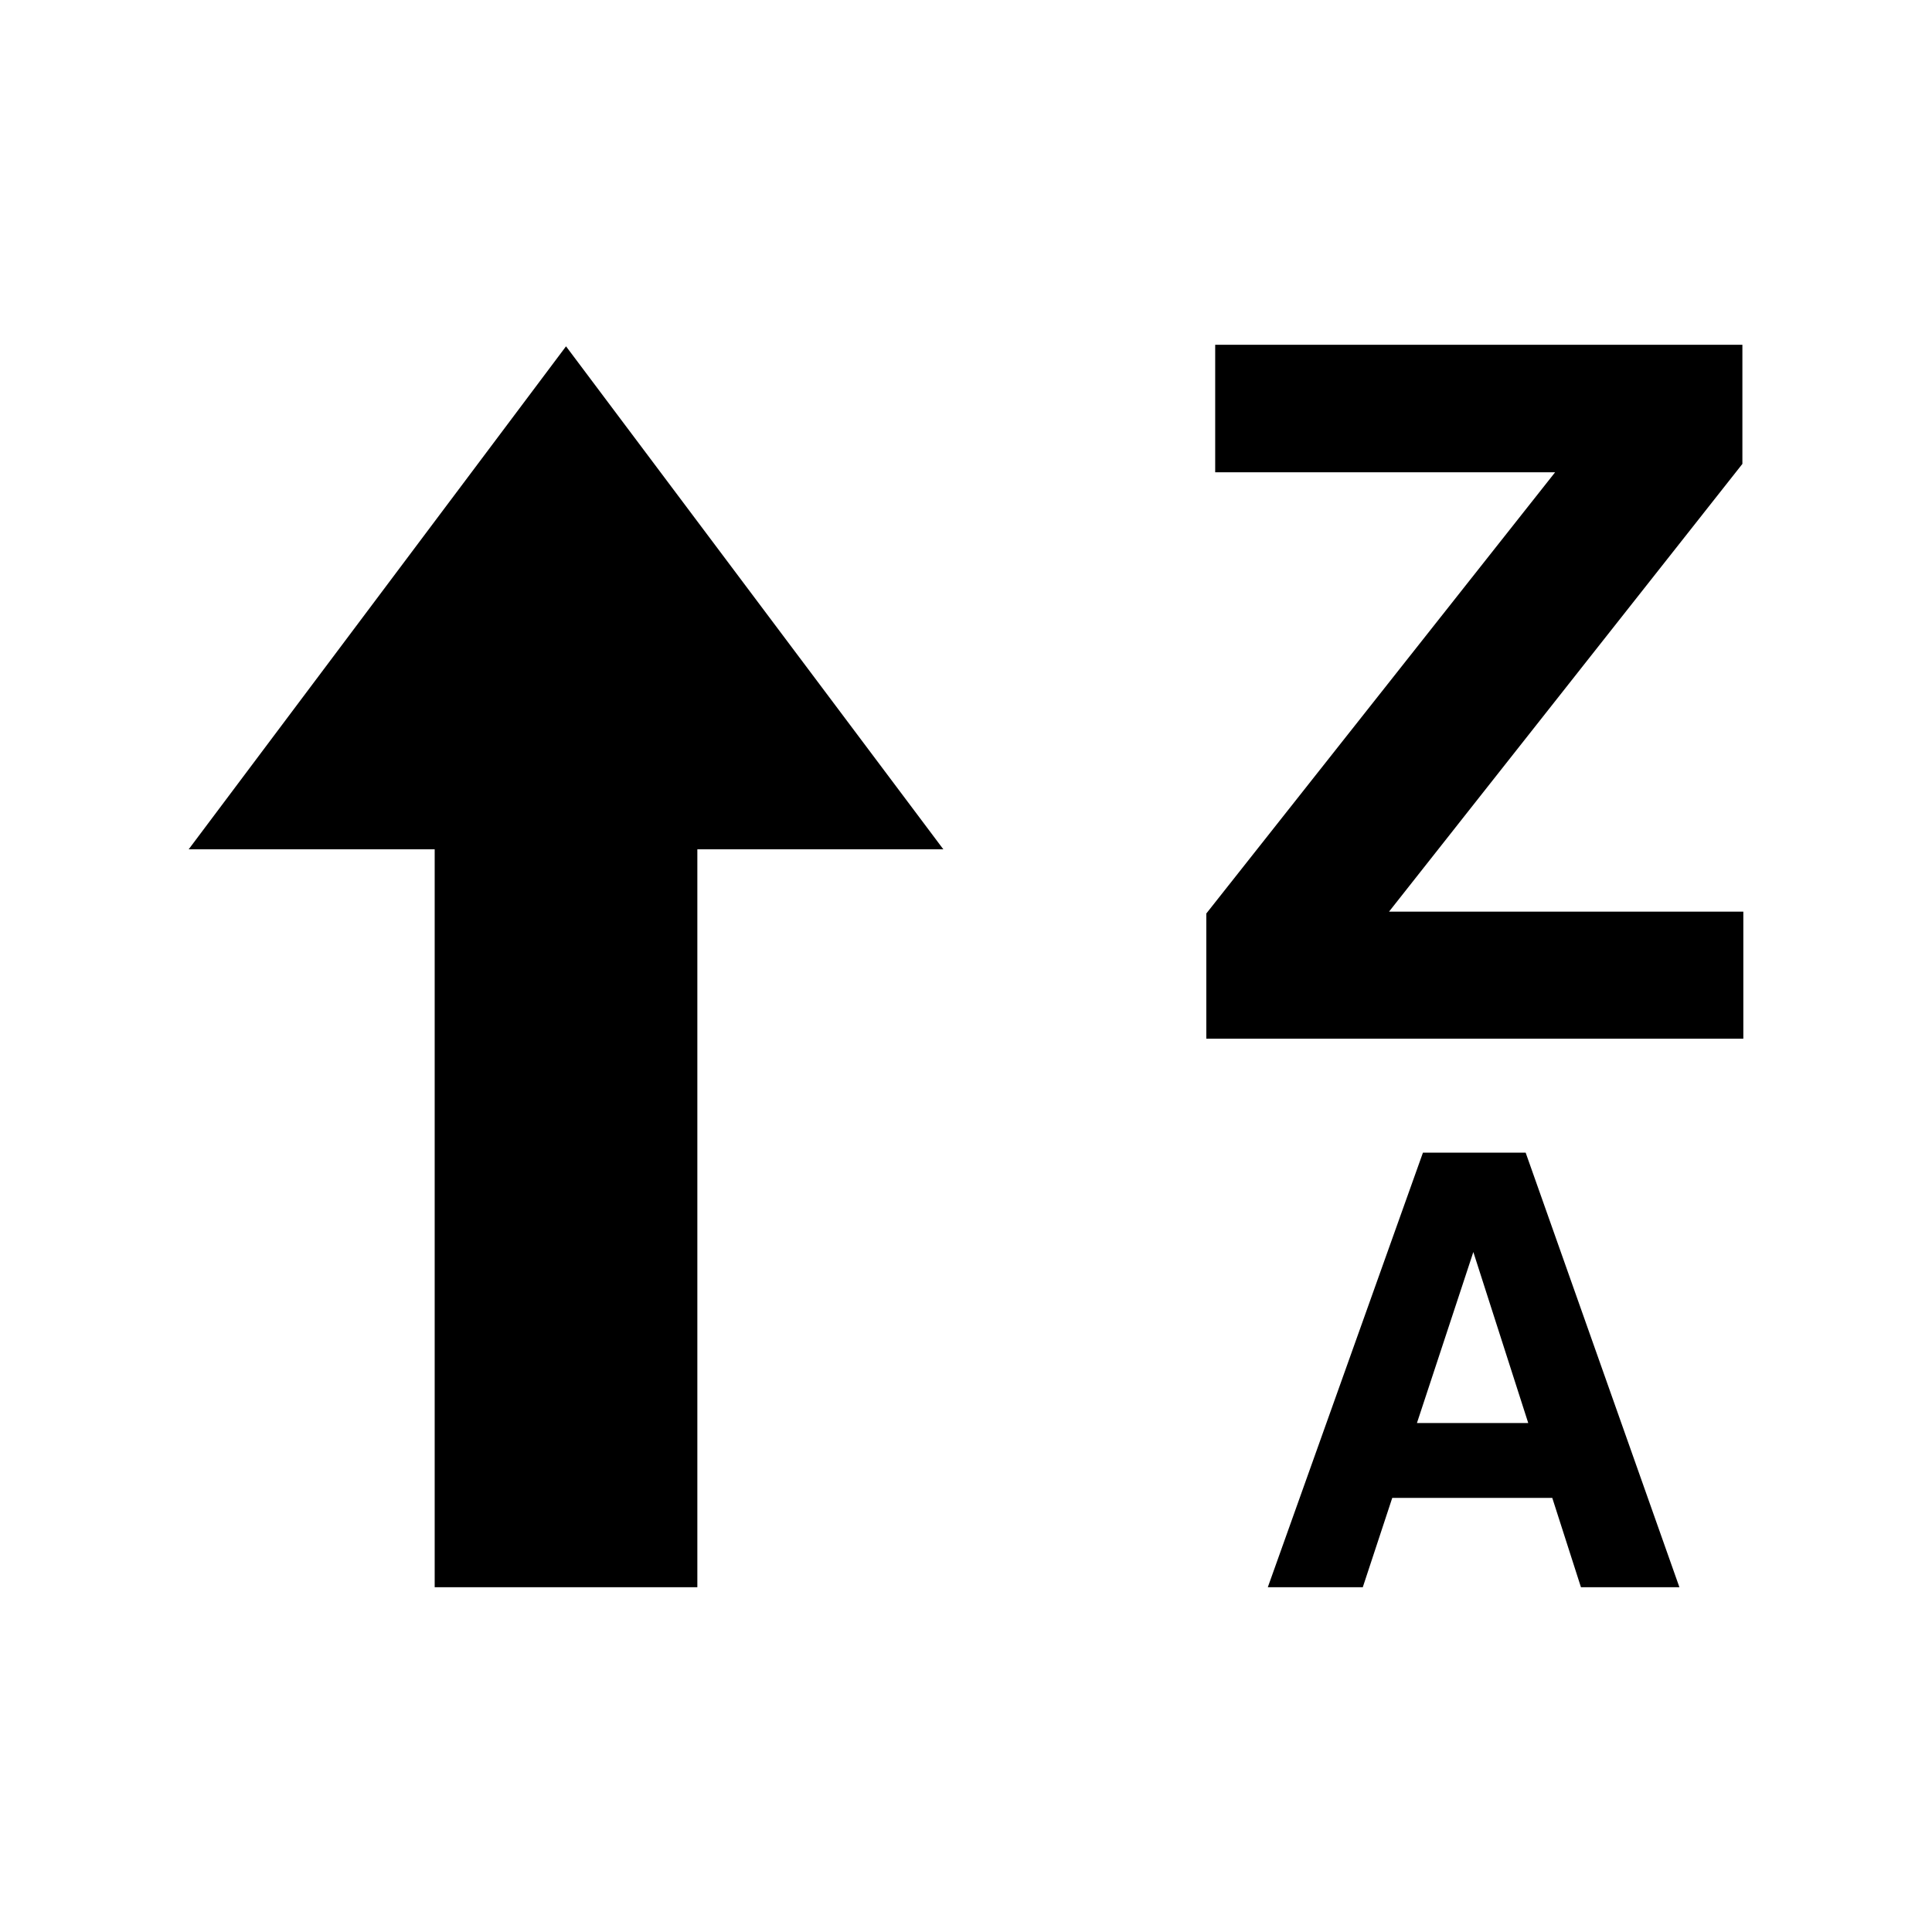 <?xml version="1.0" encoding="utf-8"?>

<!-- License Agreement at http://iconmonstr.com/license/ -->

<!DOCTYPE svg PUBLIC "-//W3C//DTD SVG 1.1//EN" "http://www.w3.org/Graphics/SVG/1.1/DTD/svg11.dtd">
<svg version="1.1" xmlns="http://www.w3.org/2000/svg" xmlns:xlink="http://www.w3.org/1999/xlink" x="0px" y="0px"
	 width="512px" height="512px" viewBox="0 0 512 512" style="enable-background:new 0 0 512 512;" xml:space="preserve">
<path id="sort-15-icon" d="M150.003,91.779L50,225.078h65.195v195.55h69.609v-195.55H250L150.003,91.779z M462,241.597v33.664
	H319.688v-33.178l0.161-0.203l92.272-116.721h-90.083V91.371h139.714v31.569l-93.645,118.656H462z M377.092,305.473h27.227
	l40.742,115.156h-26.094l-7.599-23.672h-42.407l-7.807,23.672h-25.17L377.092,305.473z M375.506,377.113h29.492l-14.547-45.312
	L375.506,377.113z"/>
</svg>
